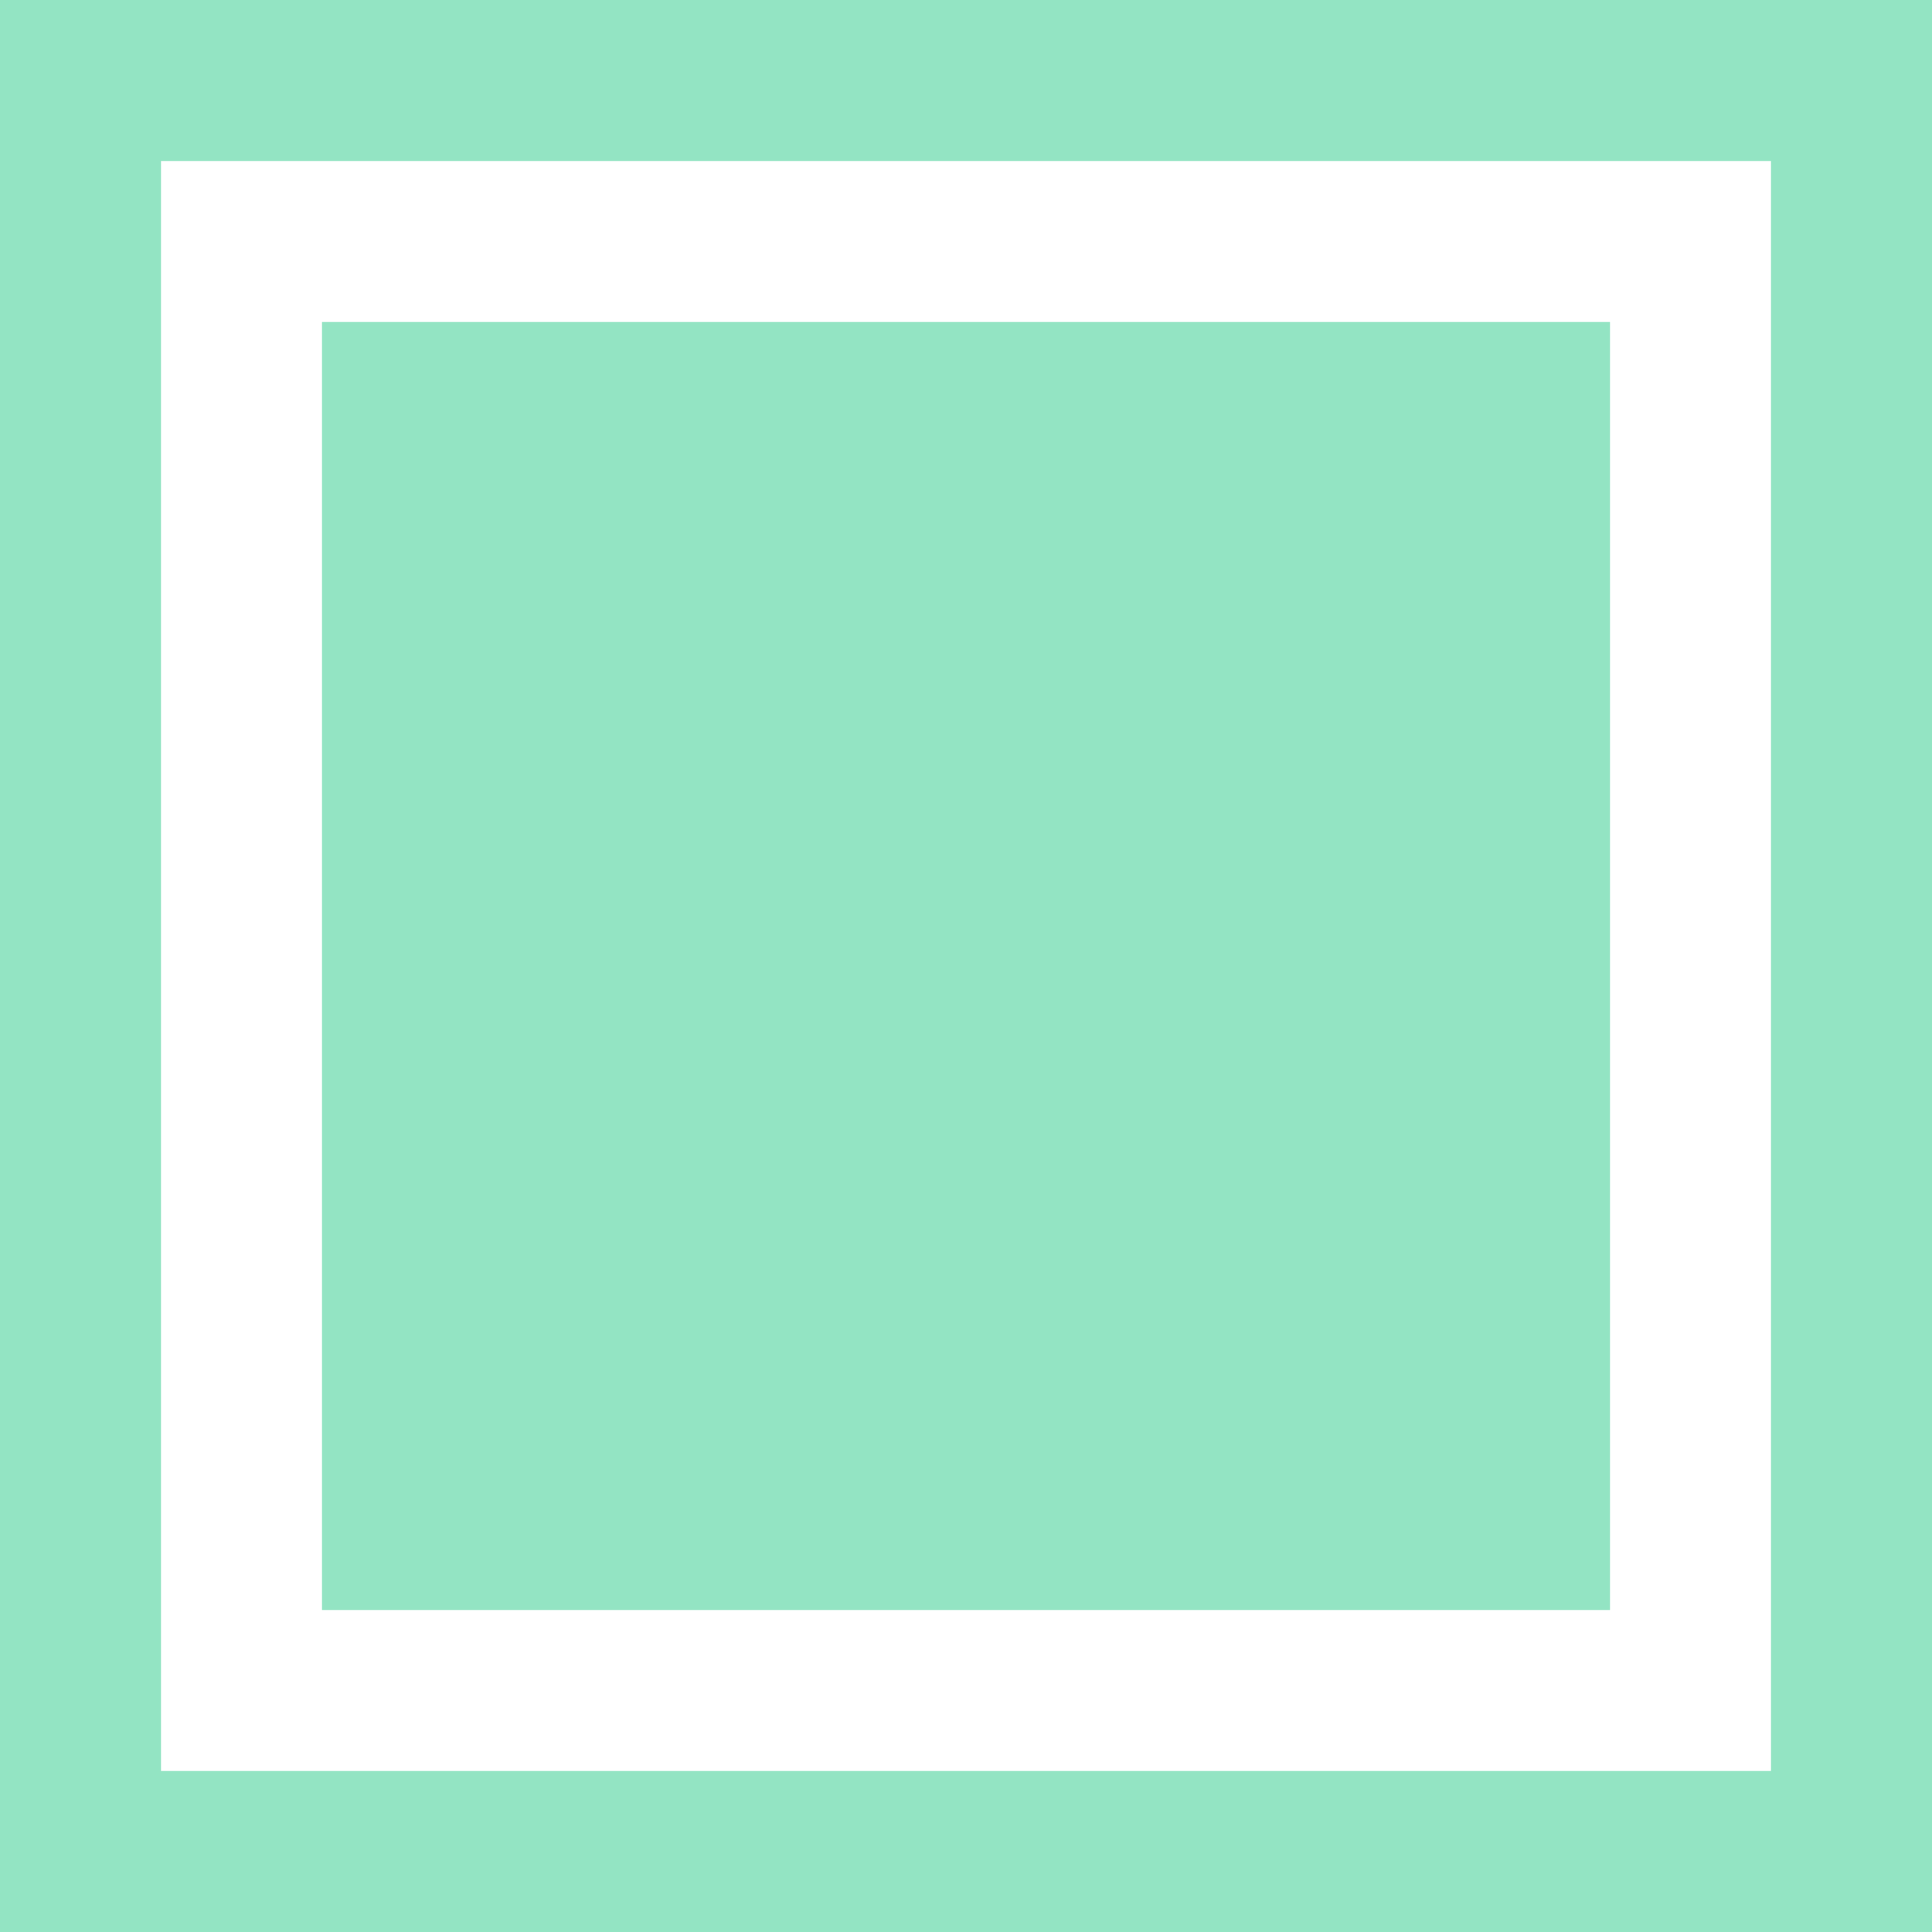 <svg width="15px" height="15px" viewBox="0 0 12 12"

    xmlns="http://www.w3.org/2000/svg" 
    xmlns:xlink="http://www.w3.org/1999/xlink">
    <title>Docked Icon</title>
    	<g fill="none" fillRule="evenodd">
			<path stroke="#93E4C3" d="M.5.5h11v11H.5z" />
			<path fill="#93E4C3" d="M2 2h8v8H2z" />
		</g>
</svg>